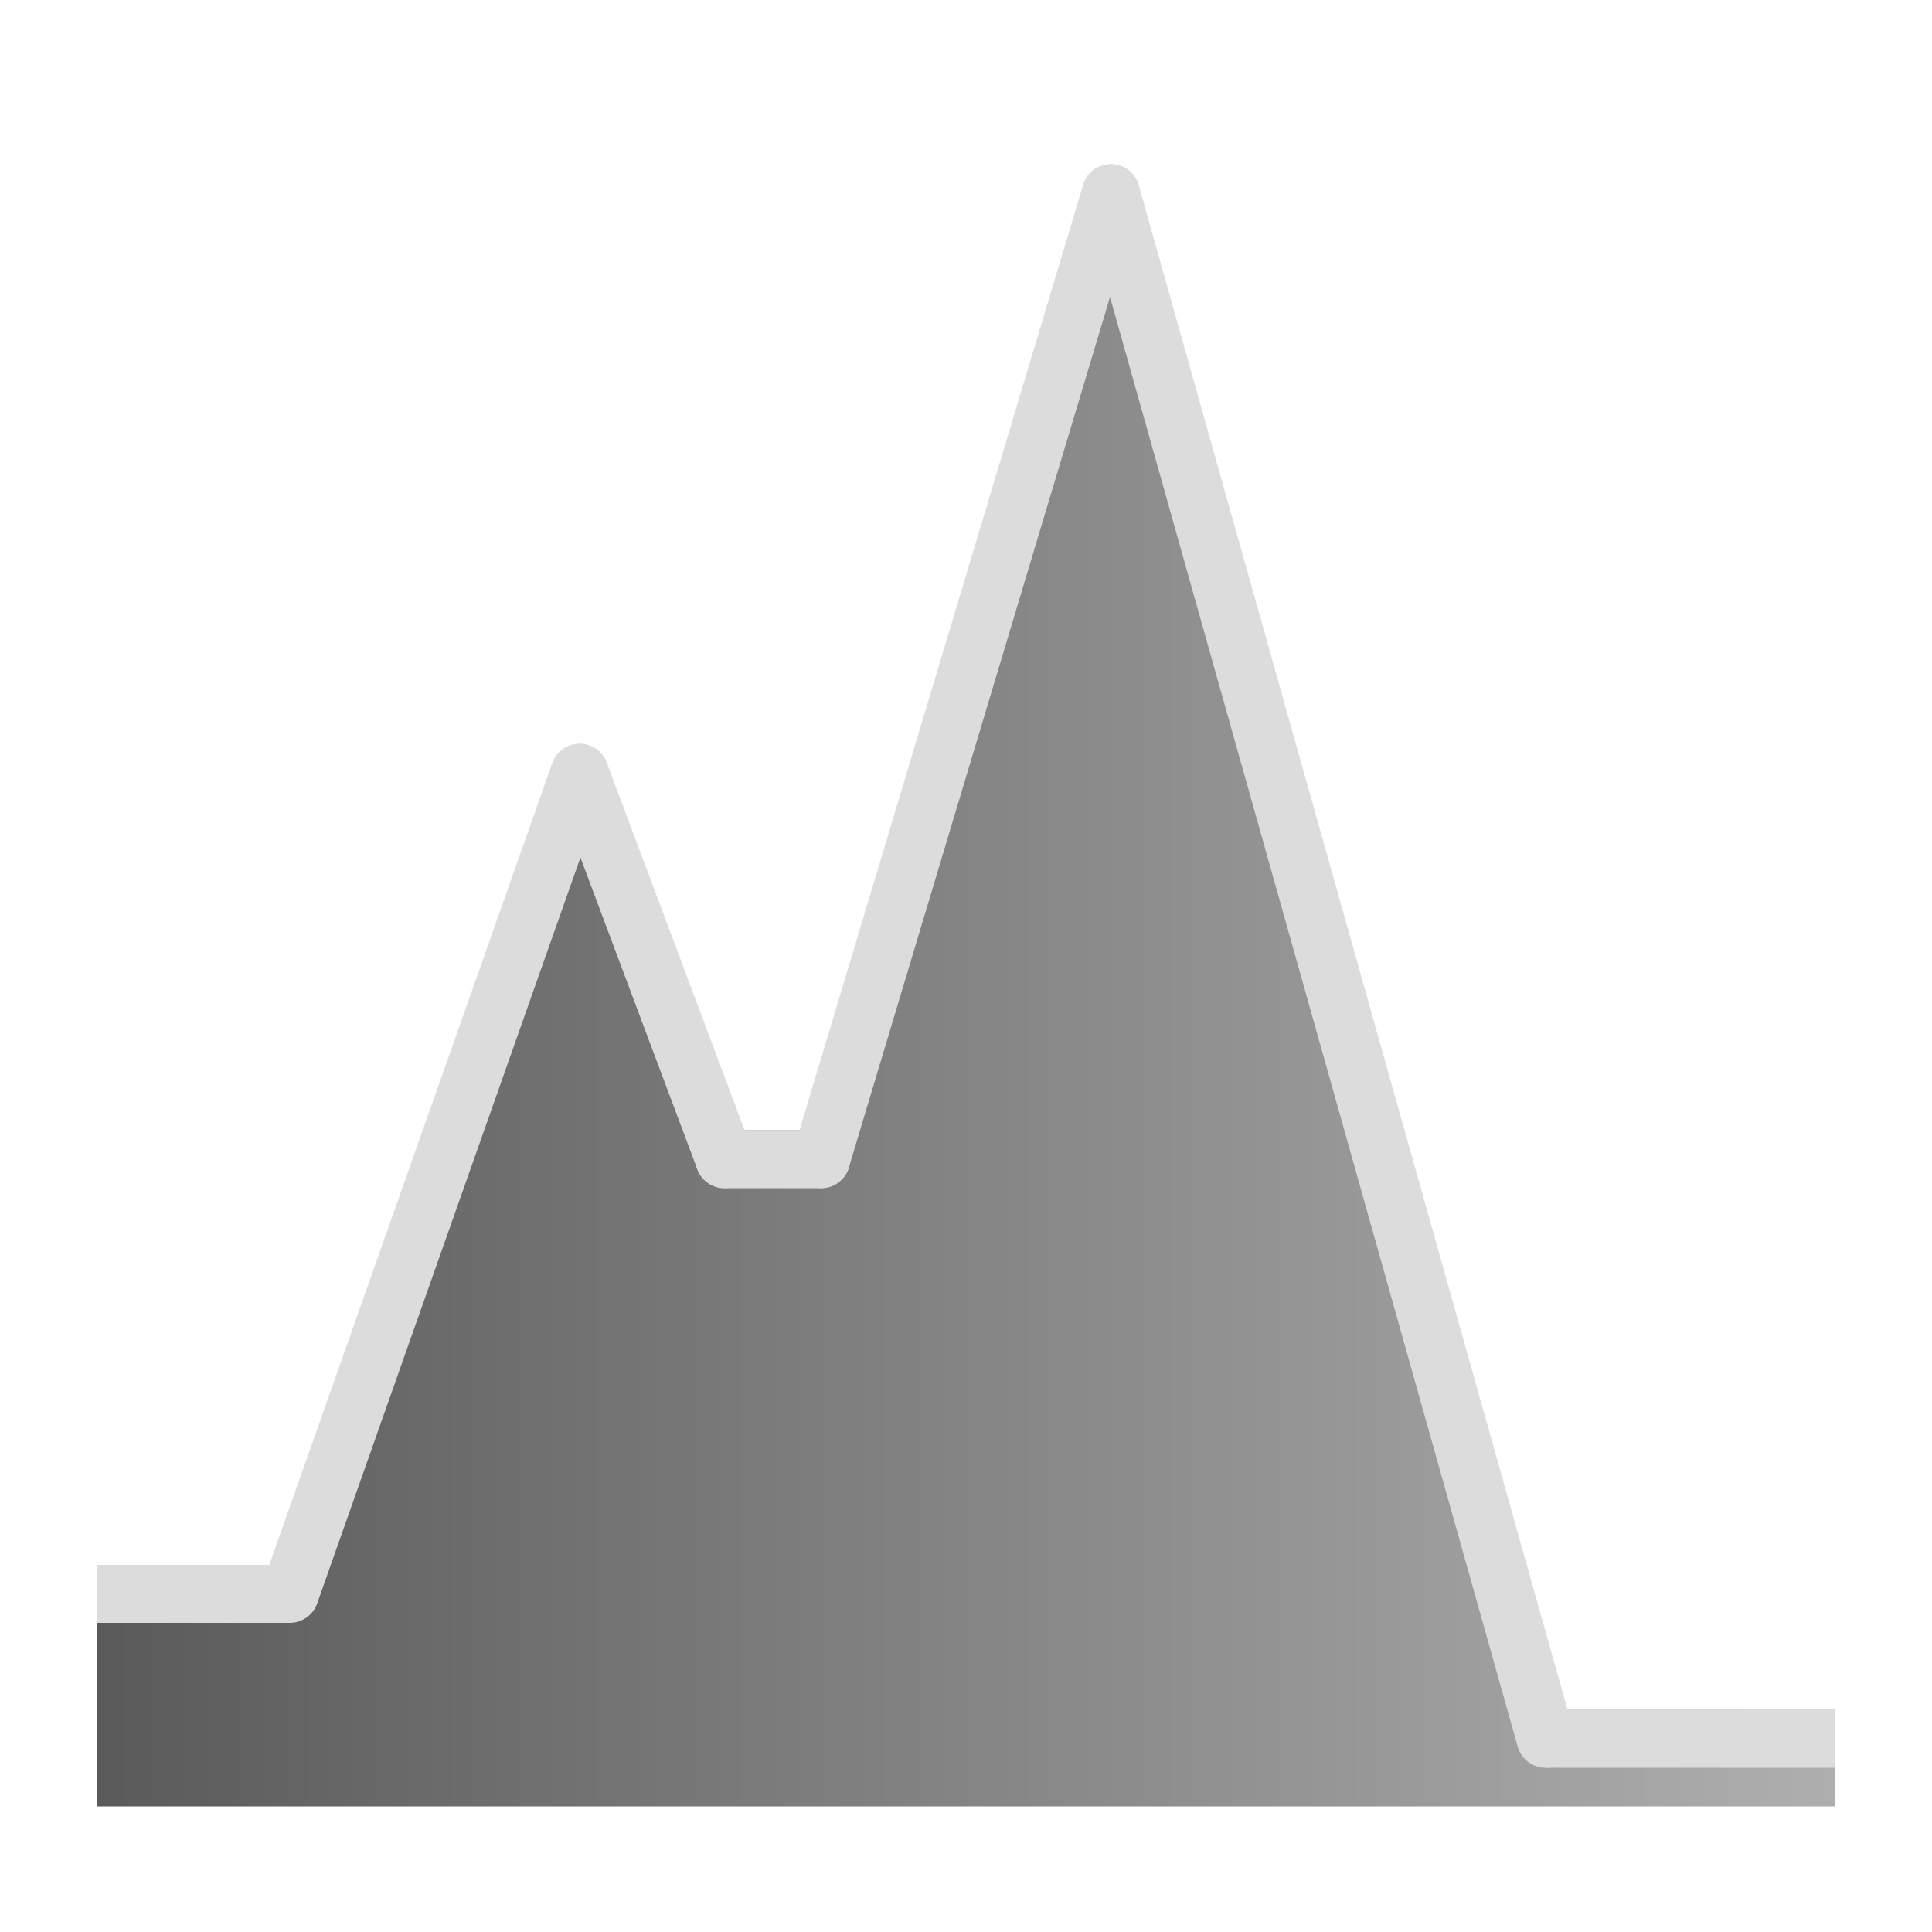 <svg width="200" height="200" xmlns="http://www.w3.org/2000/svg" xmlns:svg="http://www.w3.org/2000/svg">
 <!-- Created with SVG-edit - http://svg-edit.googlecode.com/ for Navit -->
 <defs>
  <linearGradient y2="0%" x2="100%" y1="0%" x1="0%" id="grad1">
   <stop stop-color="rgb(90,90,90)" offset="0%"/>
   <stop stop-color="rgb(175,175,175)" offset="100%"/>
  </linearGradient>
 </defs>
 <g>
  <title>Layer 1</title>
  <polygon transform="translate(0, -3)" id="svg_2" fill="url(#grad1)" points="10,165 30,165 60,80 75,120 85,120 115,20 160,180 190,180 190,190 10,190"/>
  <line id="svg_3" fill="none" stroke="gainsboro" stroke-width="6" y2="165" x2="30" y1="165" x1="10"/>
  <line id="svg_4" fill="none" stroke="gainsboro" stroke-width="6" y2="80" x2="60" y1="165" x1="30" stroke-linecap="round"/>
  <line id="svg_5" fill="none" stroke="gainsboro" stroke-width="6" y2="120" x2="75" y1="80" x1="60" stroke-linecap="round"/>
  <line id="svg_6" fill="none" stroke="gainsboro" stroke-width="6" y2="120" x2="85" y1="120" x1="75" stroke-linecap="round"/>
  <line id="svg_7" fill="none" stroke="gainsboro" stroke-width="6" y2="20" x2="115" y1="120" x1="85" stroke-linecap="round"/>
  <line id="svg_8" fill="none" stroke="gainsboro" stroke-width="6" y2="180" x2="160" y1="20" x1="115" stroke-linecap="round"/>
  <line id="svg_9" fill="none" stroke="gainsboro" stroke-width="6" y2="180" x2="190" y1="180" x1="160"/>
 </g>
</svg>
